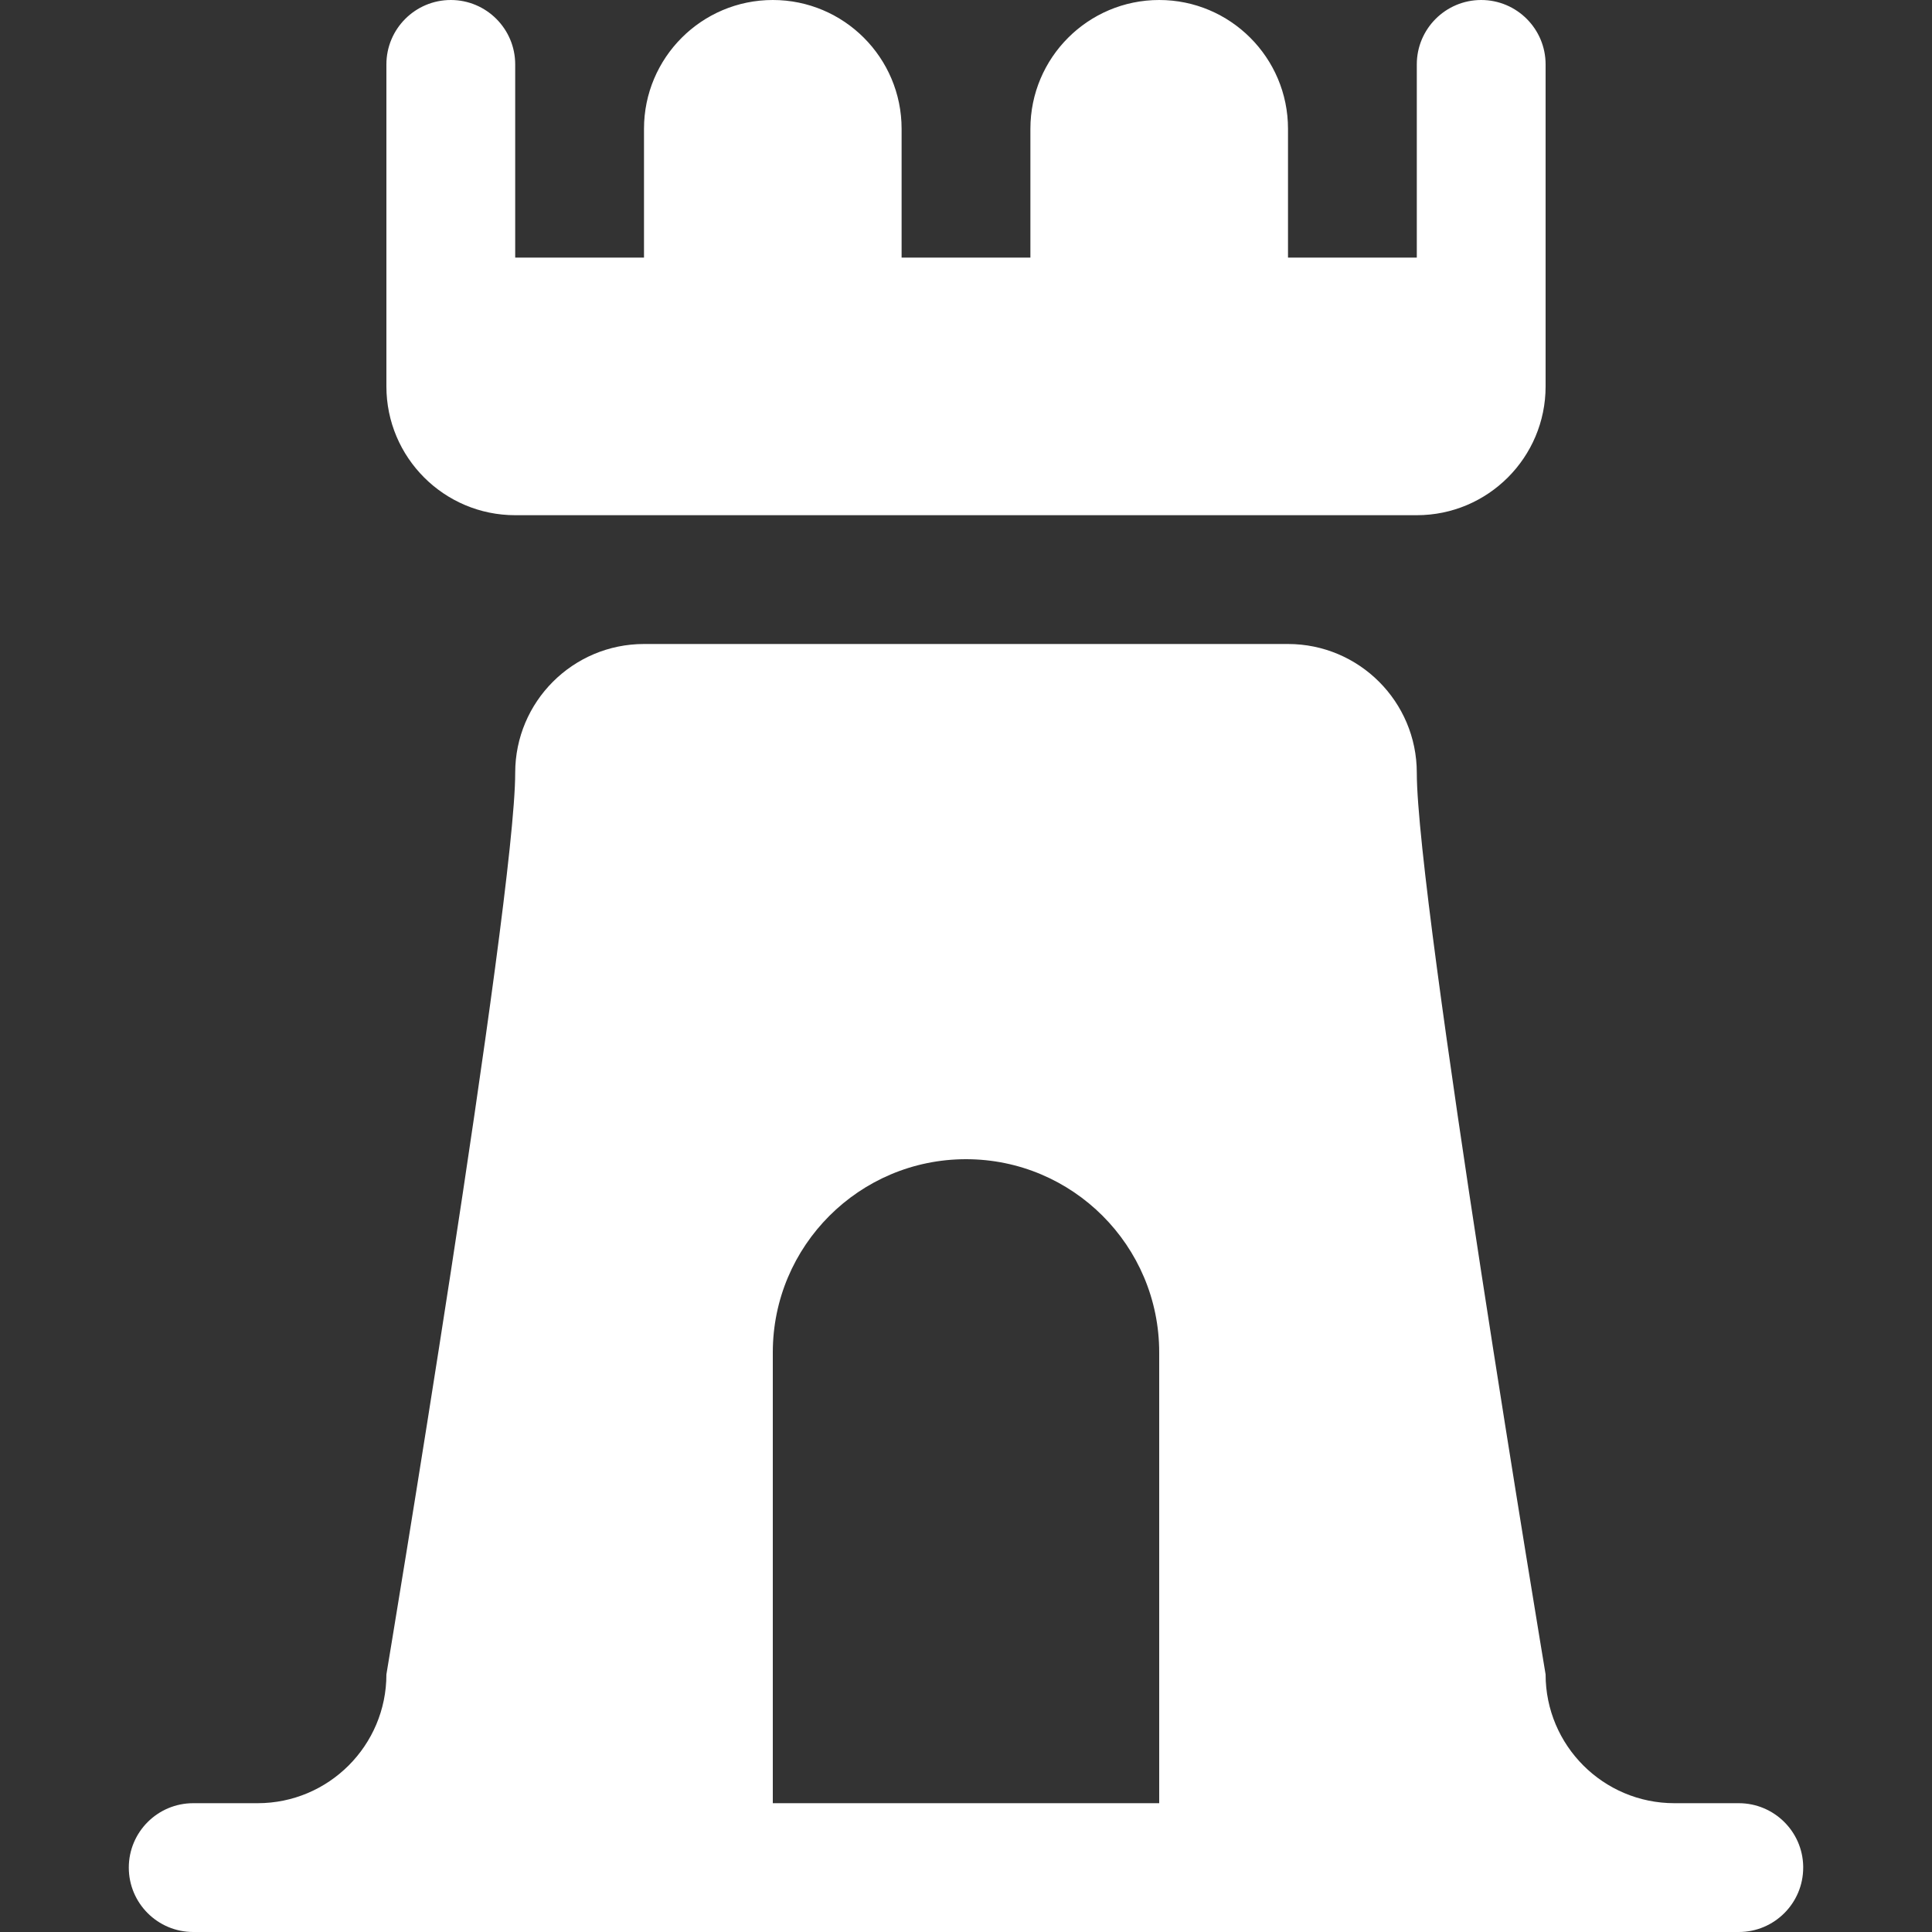 <?xml version="1.0" encoding="UTF-8"?>
<svg width="15px" height="15px" viewBox="0 0 15 15" version="1.1" xmlns="http://www.w3.org/2000/svg" xmlns:xlink="http://www.w3.org/1999/xlink">
    <rect x="0" y="0" width="15" height="15" fill="#333333" stroke="none"/>
    <!-- Generator: Sketch 42 (36781) - http://www.bohemiancoding.com/sketch -->
    <title>tourism</title>
    <desc>Created with Sketch.</desc>
    <defs></defs>
    <g id="Page-1" stroke="none" stroke-width="1" fill="none" fill-rule="evenodd">
        <g id="tourism" transform="translate(1, 0)" fill-rule="nonzero" fill="#FFFFFF">
            <path d="M10,4 L3,4 C2.448,4 2,3.552 2,3 L2,0.5 C2,0.224 2.224,0 2.5,0 C2.776,0 3,0.224 3,0.5 L3,2 L4,2 L4,1 C4,0.448 4.448,0 5,0 C5.552,0 6,0.448 6,1 L6,2 L7,2 L7,1 C7,0.448 7.448,0 8,0 C8.552,0 9,0.448 9,1 L9,2 L10,2 L10,0.5 C10,0.224 10.224,0 10.5,0 C10.776,0 11,0.224 11,0.5 L11,3 C11,3.552 10.552,4 10,4 Z M13,14.5 C13,14.776 12.776,15 12.5,15 L0.5,15 C0.224,15 0,14.776 0,14.5 C0,14.224 0.224,14 0.5,14 L1,14 C1.552,14 2,13.552 2,13 C2,13 3,7 3,6 C3,5.448 3.448,5 4,5 L9,5 C9.552,5 10,5.448 10,6 C10,7 11,13 11,13 C11,13.552 11.448,14 12,14 L12.5,14 C12.772,14 12.995,14.218 13,14.49 L13,14.5 Z M8,10.5 C8,9.672 7.328,9 6.5,9 C5.672,9 5,9.672 5,10.5 L5,14 L8,14 L8,10.5 Z" id="tower"></path>
        </g>
    </g>
</svg>